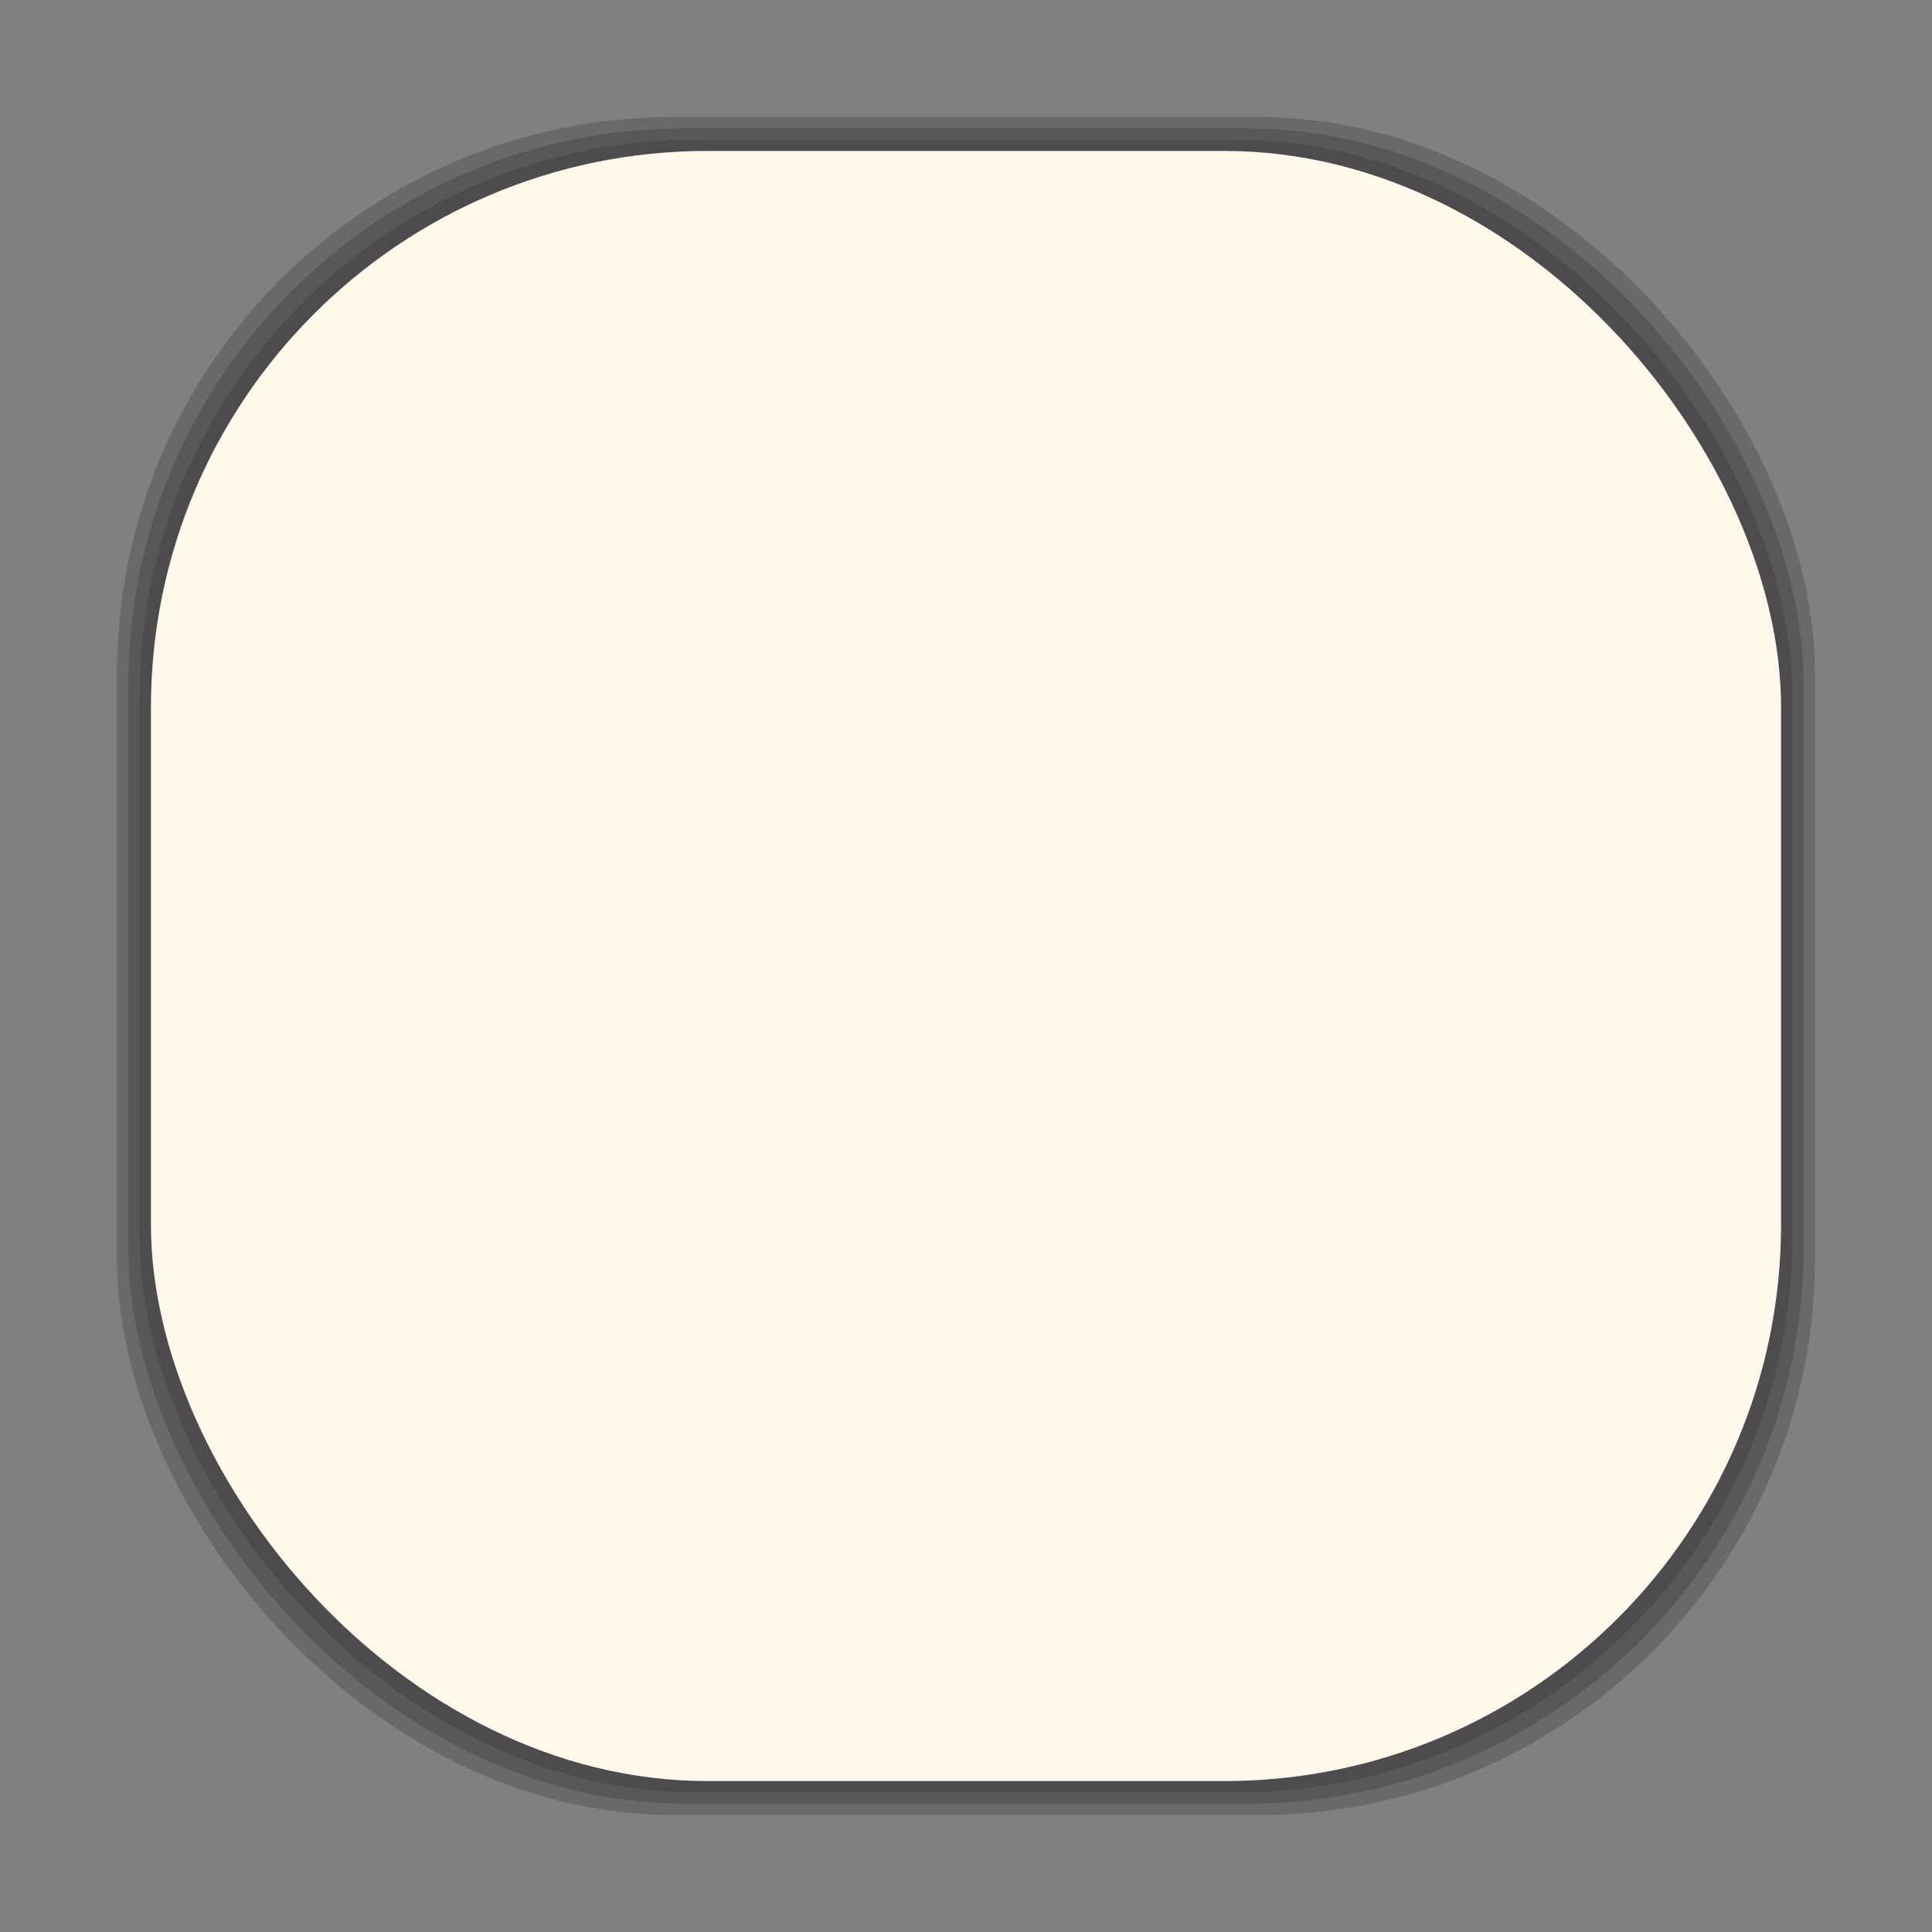 <svg xmlns="http://www.w3.org/2000/svg" width="512" height="512">
 <rect width="100%" height="100%" fill="#808080" stroke="none"/>
 <rect rx="147.505" width="450" height="450" x="31" y="31" opacity="0.25" fill="#282629"/>
 <rect rx="147.505" width="444" height="444" x="34" y="34" opacity="0.25" fill="#282629"/>
 <rect y="37" x="37" height="438" width="438" rx="147.505" opacity="0.25" fill="#282629"/>
 <rect rx="147.505" width="432" height="432" x="40" y="40" fill="#fff8eb"/>
</svg>
